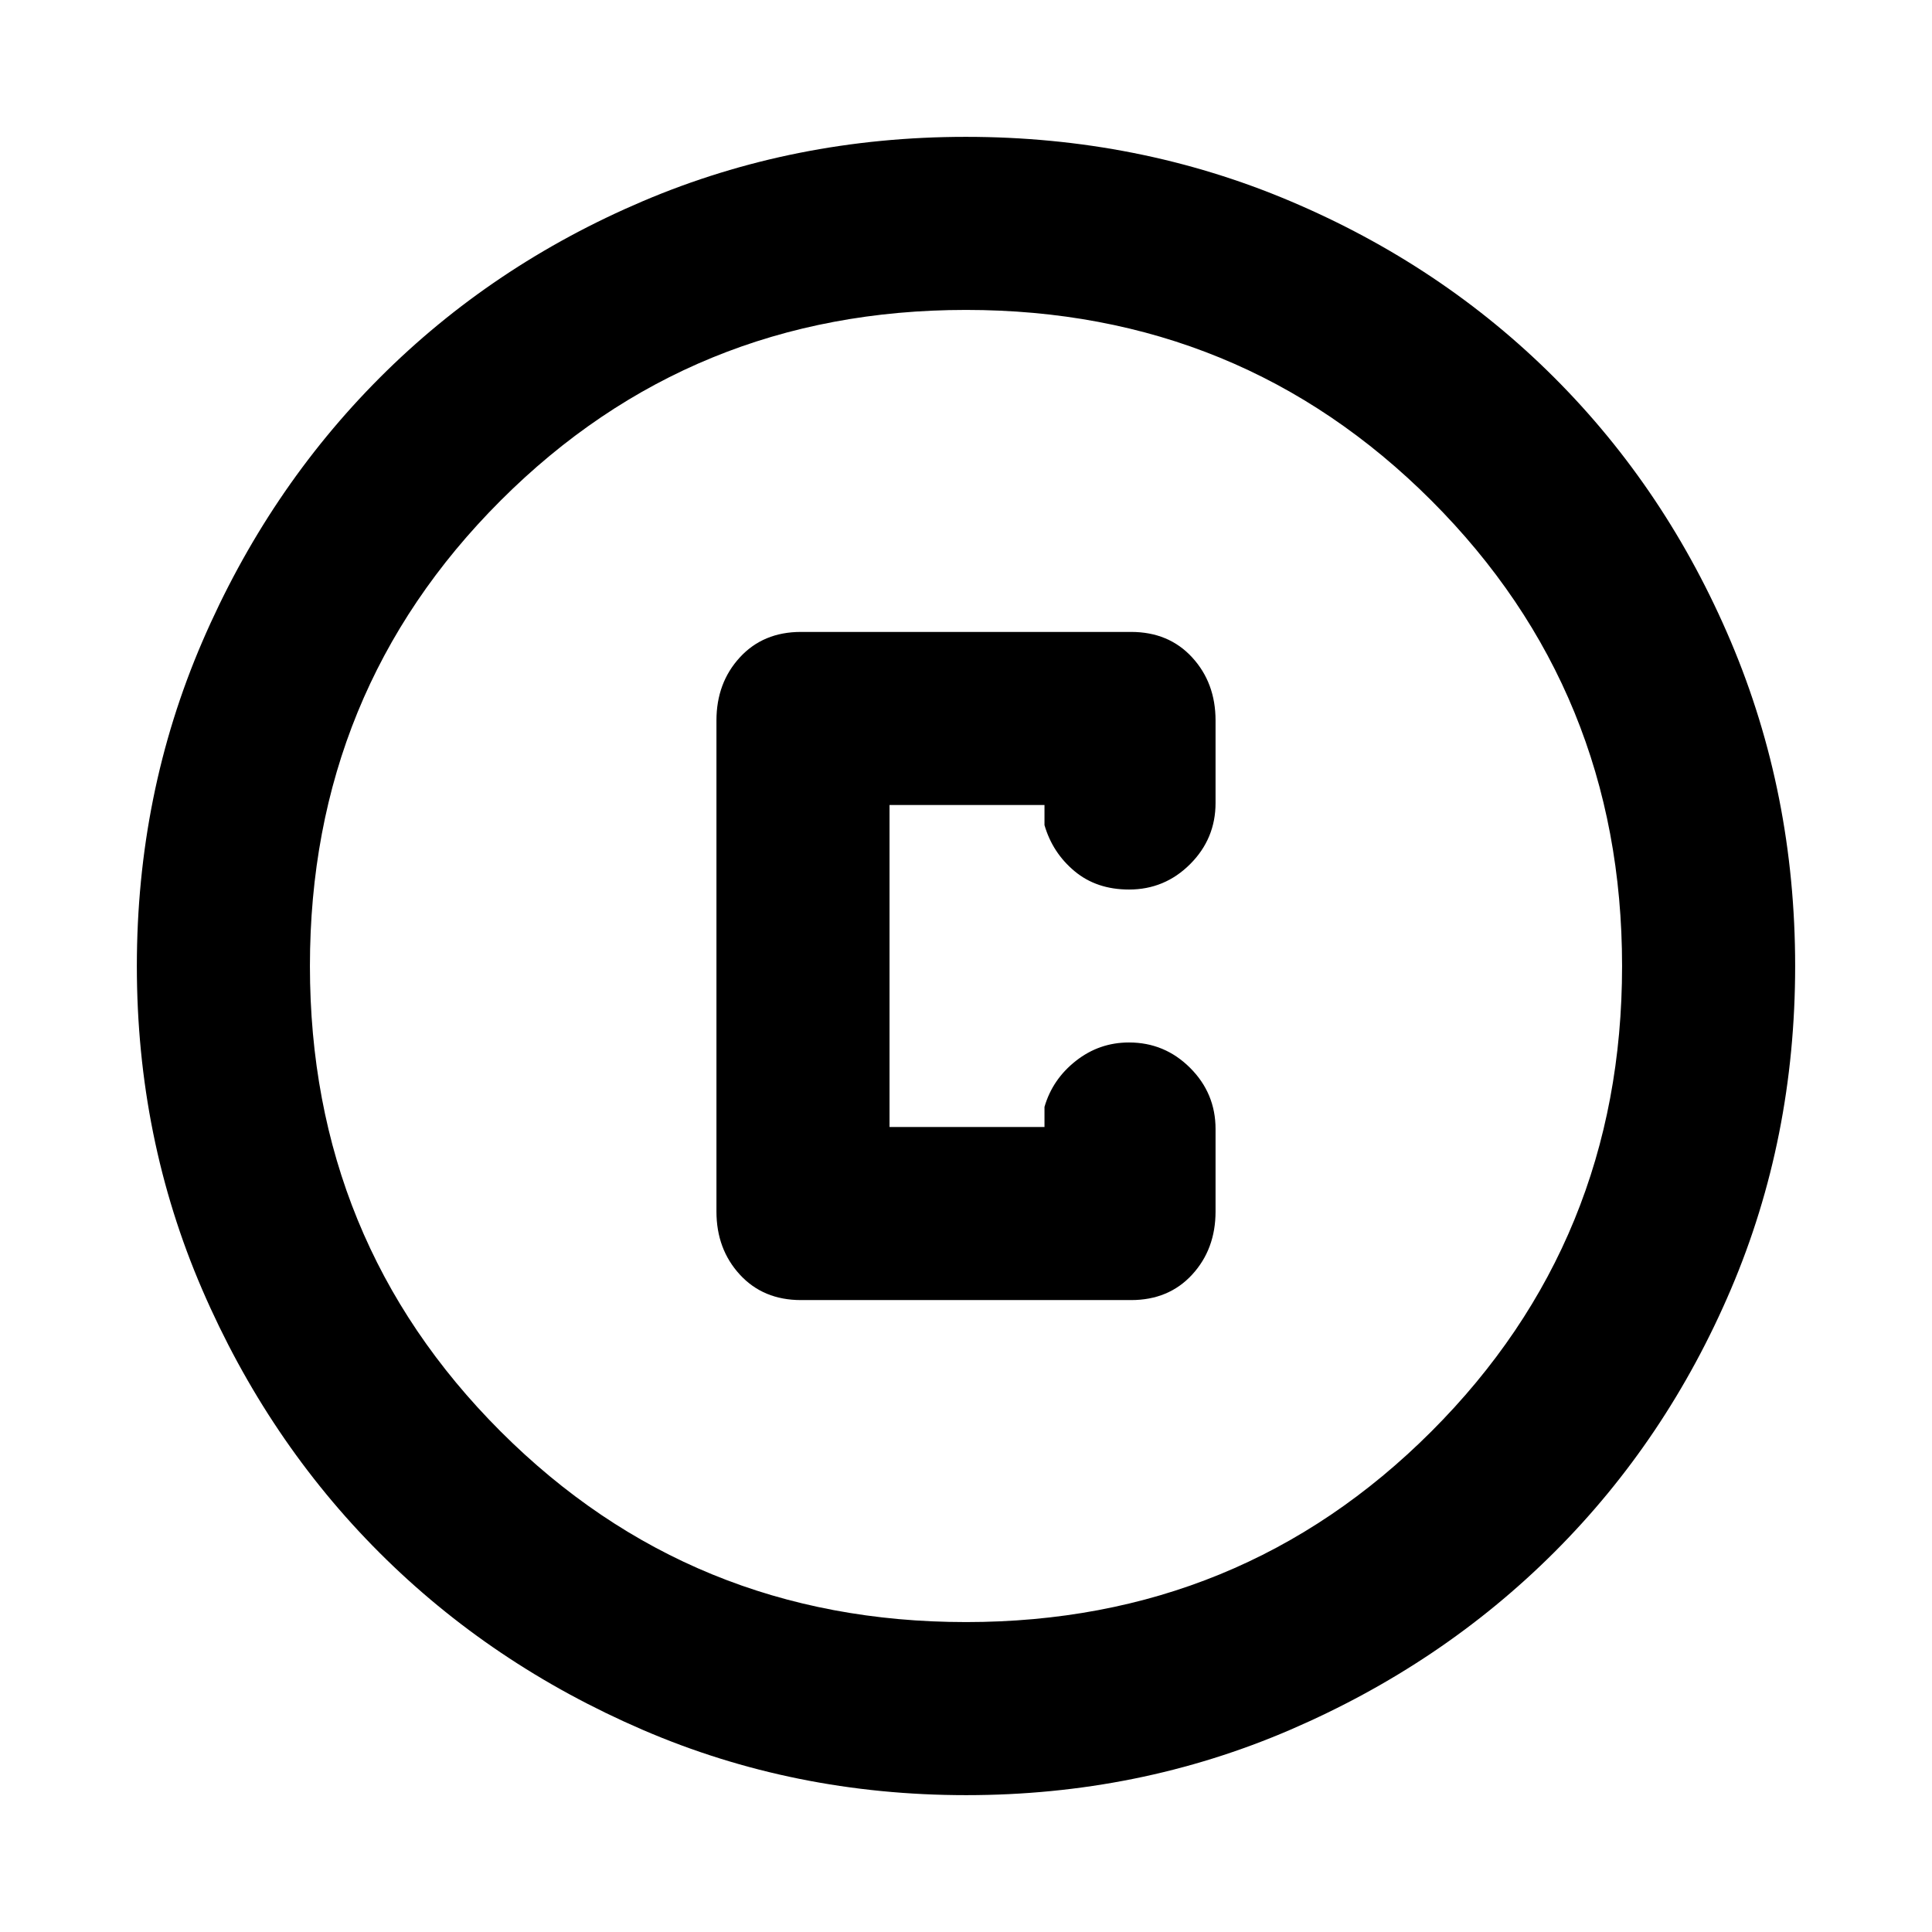 <svg xmlns="http://www.w3.org/2000/svg" height="24" viewBox="0 -960 960 960" width="24"><path d="M480.07-68q-85.48 0-160.69-32.44t-130.84-88.05q-55.63-55.61-88.09-130.79Q68-394.46 68-479.93q0-85.74 32.5-161.17 32.5-75.43 88.21-131.23 55.71-55.8 130.79-87.74Q394.57-892 479.93-892q85.73 0 161.15 31.92 75.43 31.92 131.24 87.71 55.81 55.79 87.75 131.21Q892-565.74 892-479.98q0 85.75-31.92 160.62t-87.7 130.6q-55.78 55.73-131.18 88.25Q565.8-68 480.07-68Zm-.07-86q136.51 0 231.26-94.74Q806-343.49 806-480t-94.74-231.26Q616.51-806 480-806t-231.26 94.74Q154-616.51 154-480t94.74 231.26Q343.49-154 480-154Zm0-326Zm-82 166h164q18.75 0 30.37-12.65Q604-339.3 604-358v-41q0-17.75-12.63-30.37Q578.74-442 560.99-442q-14.76 0-26.37 9.13Q523-423.75 519-410v10h-77v-160h77v10q4 13.75 14.93 22.87 10.93 9.13 27.08 9.13 17.76 0 30.37-12.63Q604-543.25 604-561v-41q0-18.7-11.63-31.35Q580.75-646 562-646H398q-18.75 0-30.37 12.65Q356-620.7 356-602v244q0 18.7 11.63 31.35Q379.25-314 398-314Z"/></svg>